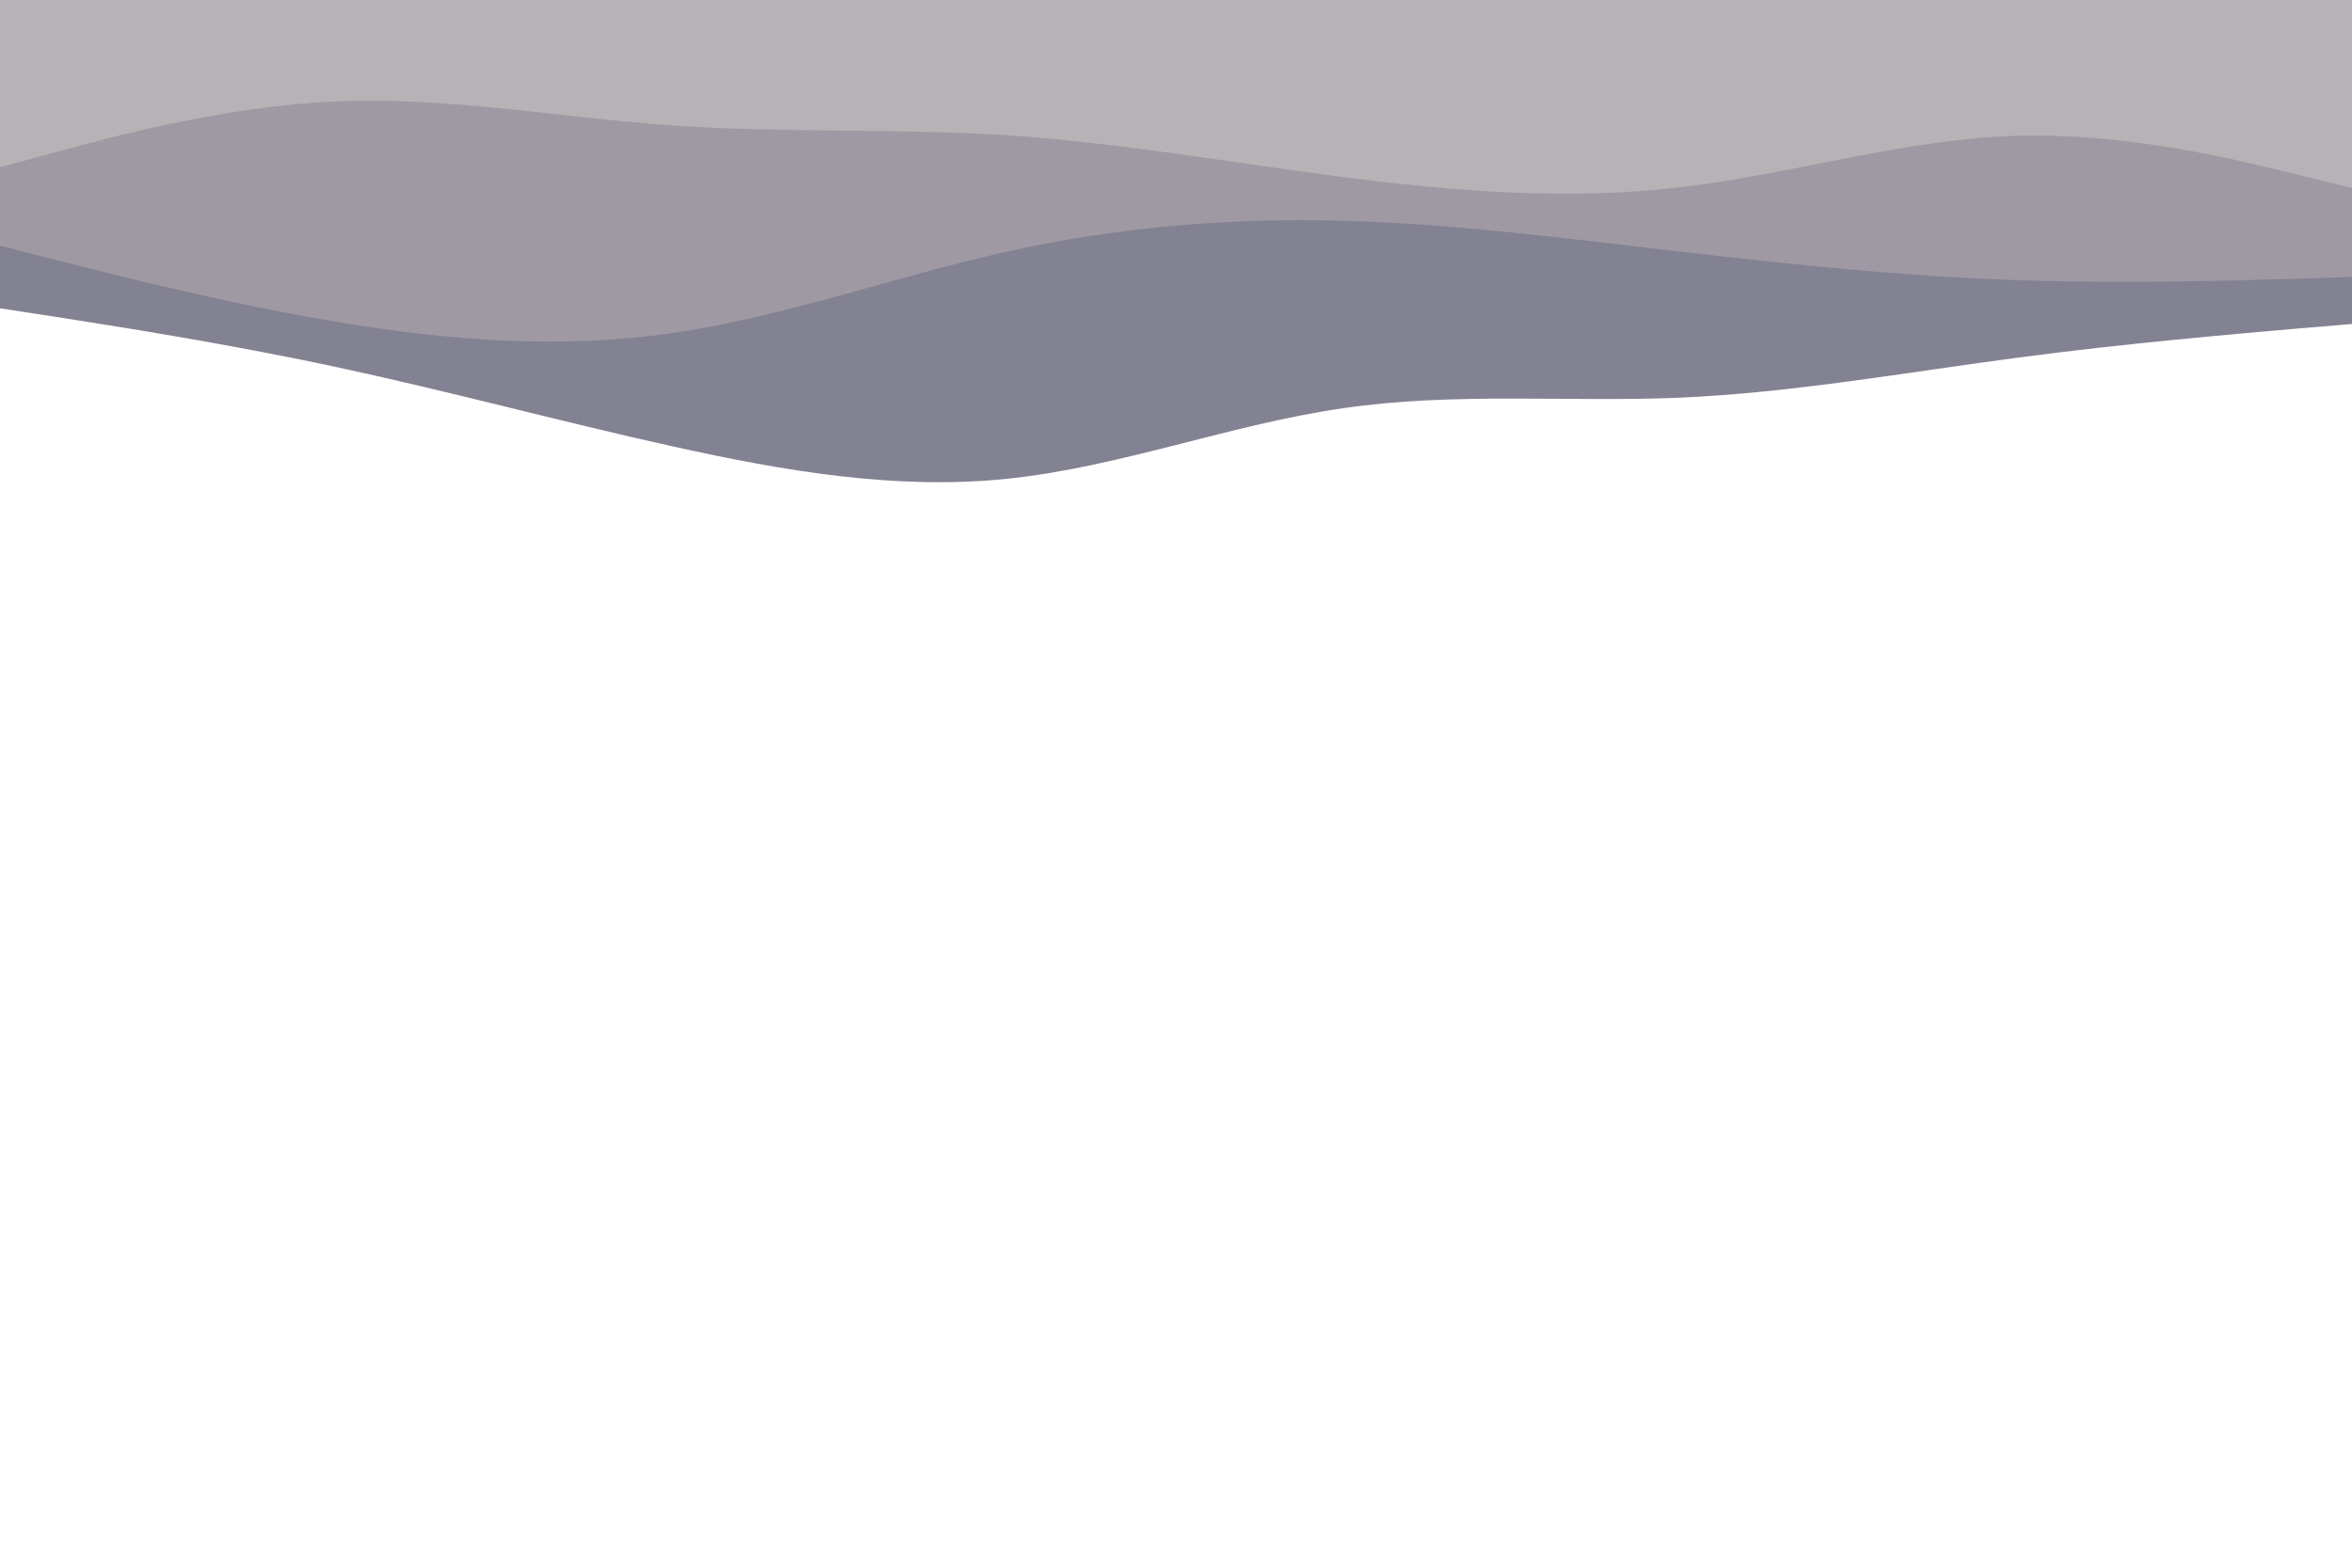 <svg id="visual" viewBox="0 0 900 600" width="900" height="600" xmlns="http://www.w3.org/2000/svg" xmlns:xlink="http://www.w3.org/1999/xlink" version="1.1"><path d="M0 118L21.5 121.3C43 124.7 86 131.3 128.8 140.5C171.7 149.7 214.3 161.3 257.2 170.8C300 180.3 343 187.7 385.8 183.2C428.7 178.7 471.3 162.3 514.2 156.2C557 150 600 154 642.8 152.2C685.7 150.3 728.3 142.7 771.2 137C814 131.3 857 127.7 878.5 125.8L900 124L900 0L878.5 0C857 0 814 0 771.2 0C728.3 0 685.7 0 642.8 0C600 0 557 0 514.2 0C471.3 0 428.7 0 385.8 0C343 0 300 0 257.2 0C214.3 0 171.7 0 128.8 0C86 0 43 0 21.5 0L0 0Z" fill="#828292"></path><path d="M0 94L21.5 99.5C43 105 86 116 128.8 123.2C171.7 130.3 214.3 133.7 257.2 127.5C300 121.3 343 105.7 385.8 96.2C428.7 86.7 471.3 83.3 514.2 84.5C557 85.7 600 91.3 642.8 96.3C685.7 101.3 728.3 105.7 771.2 107.2C814 108.7 857 107.3 878.5 106.7L900 106L900 0L878.5 0C857 0 814 0 771.2 0C728.3 0 685.7 0 642.8 0C600 0 557 0 514.2 0C471.3 0 428.7 0 385.8 0C343 0 300 0 257.2 0C214.3 0 171.7 0 128.8 0C86 0 43 0 21.5 0L0 0Z" fill="#9f99a3"></path><path d="M0 64L21.5 58.2C43 52.3 86 40.7 128.8 38.8C171.7 37 214.3 45 257.2 48C300 51 343 49 385.8 51.8C428.7 54.7 471.3 62.3 514.2 67.8C557 73.3 600 76.7 642.8 71.7C685.7 66.7 728.3 53.3 771.2 52C814 50.7 857 61.3 878.5 66.7L900 72L900 0L878.5 0C857 0 814 0 771.2 0C728.3 0 685.7 0 642.8 0C600 0 557 0 514.2 0C471.3 0 428.7 0 385.8 0C343 0 300 0 257.2 0C214.3 0 171.7 0 128.8 0C86 0 43 0 21.5 0L0 0Z" fill="#b7b2b6"></path></svg>